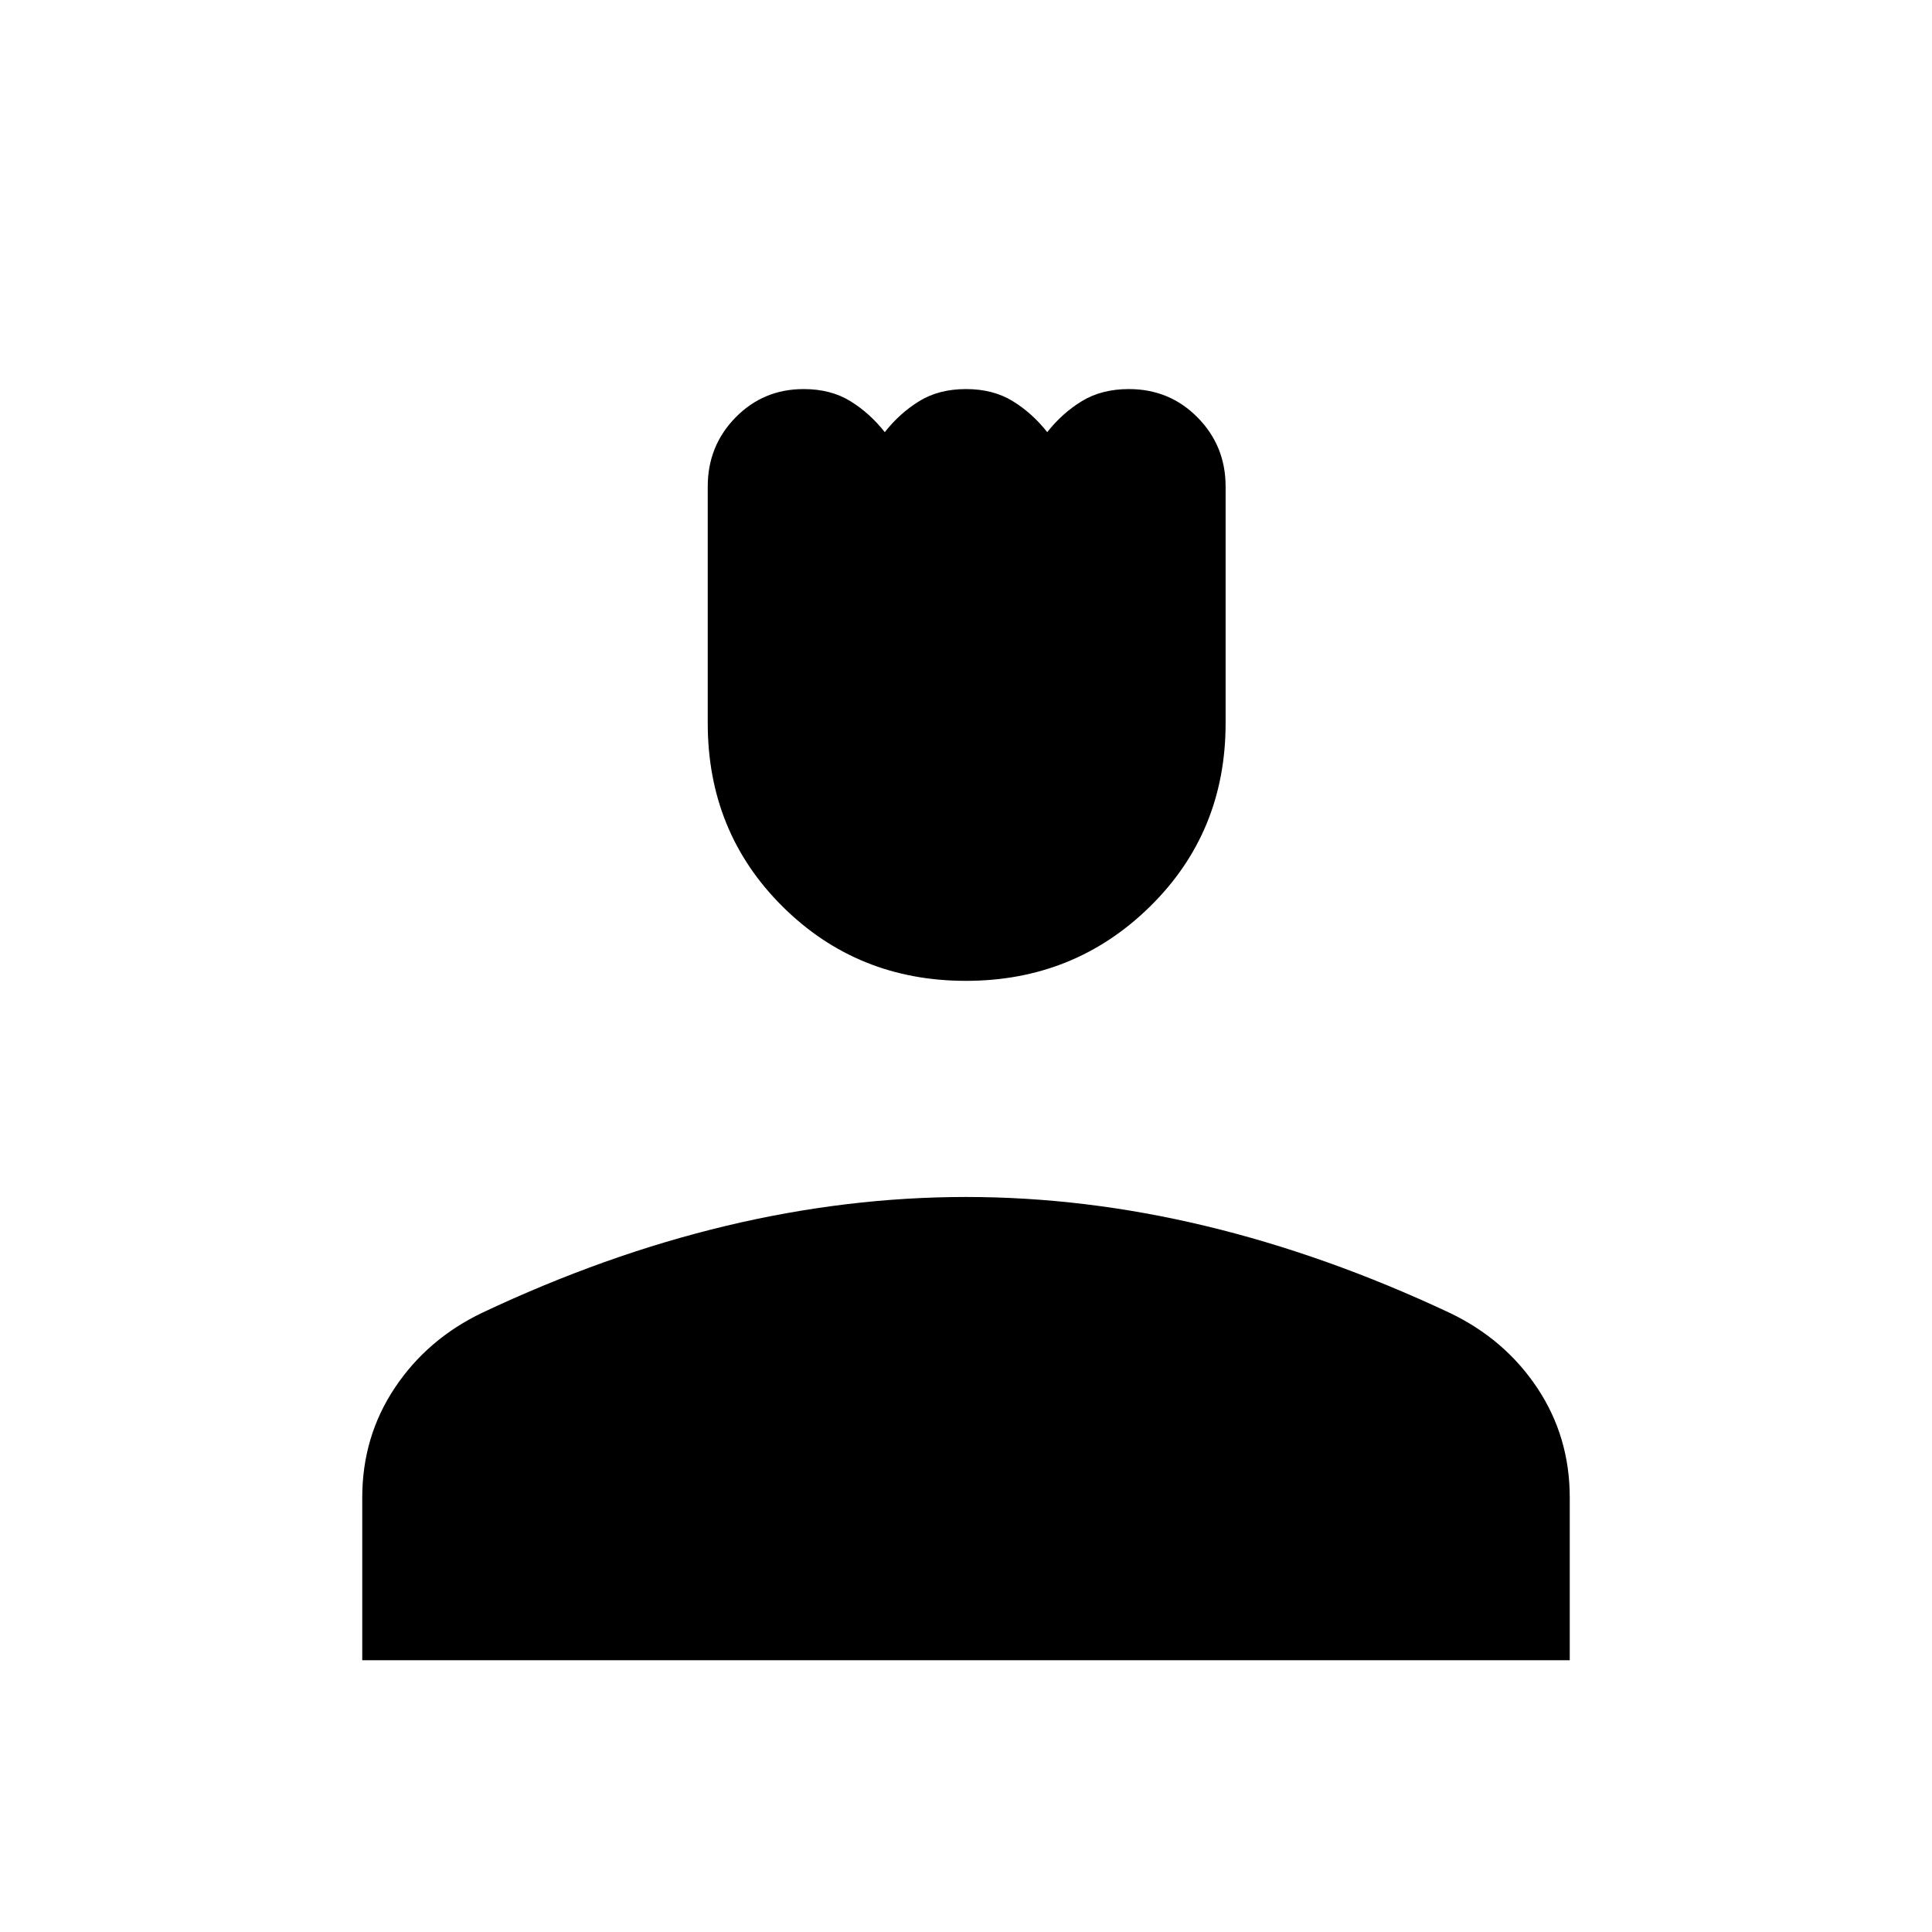 <svg xmlns="http://www.w3.org/2000/svg" height="40" viewBox="0 -960 960 960" width="40"><path d="M479.95-472.62q-53.9 0-91.09-36.92-37.19-36.92-37.19-91.14v-117.55q0-20.23 13.81-34.33 13.81-14.11 33.84-14.11 13.43 0 23.15 5.96 9.71 5.97 17.17 15.45 7.46-9.48 17.19-15.45 9.72-5.96 23.17-5.96 13.45 0 23.17 5.96 9.73 5.97 17.19 15.45 7.46-9.48 17.26-15.45 9.8-5.96 23.33-5.96 20.2 0 34.12 14.11Q609-738.46 609-718.23v117.55q0 54.22-37.58 91.14-37.57 36.92-91.47 36.92ZM180-135.05v-80.85q0-30.23 16.18-54.5t43.51-37.34q61.08-28.82 121.16-43.16 60.08-14.33 119.18-14.33 59.1 0 119.07 14.41 59.98 14.41 121.05 43.08 27.49 13.07 43.67 37.34Q780-246.13 780-215.9v80.85H180Z"/></svg>